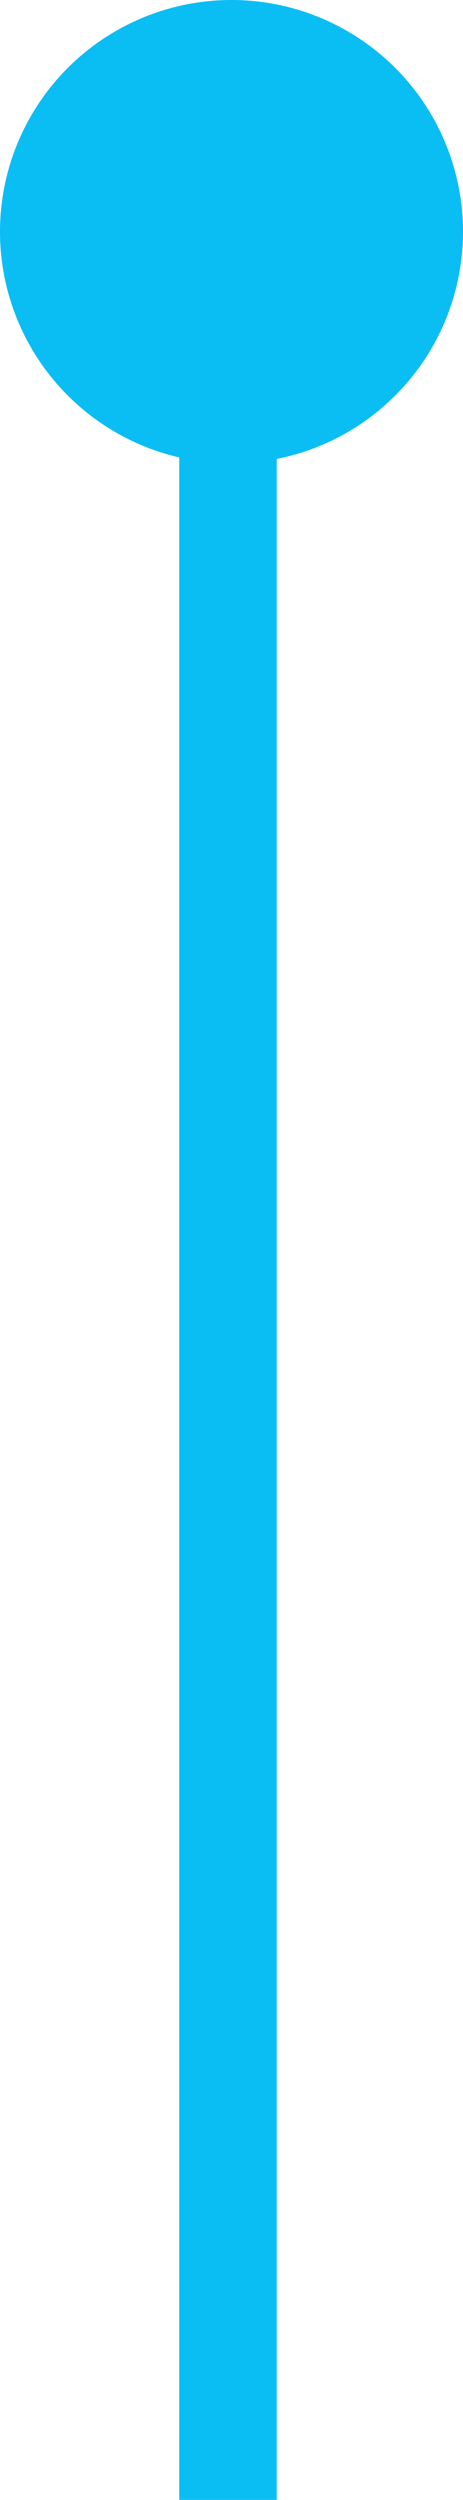 <?xml version="1.0" encoding="UTF-8"?>
<svg width="38px" height="205px" viewBox="0 0 38 205" version="1.1" xmlns="http://www.w3.org/2000/svg" xmlns:xlink="http://www.w3.org/1999/xlink">
    <!-- Generator: Sketch 52.2 (67145) - http://www.bohemiancoding.com/sketch -->
    <title>Group 4</title>
    <desc>Created with Sketch.</desc>
    <g id="Page-1" stroke="none" stroke-width="1" fill="none" fill-rule="evenodd">
        <g id="Group-4">
            <circle id="Oval" fill="#0ABEF4" cx="19" cy="19" r="19"></circle>
            <path d="M18.712,41 L18.712,200.994" id="Line-4" stroke="#0ABEF4" stroke-width="8" stroke-linecap="square"></path>
        </g>
    </g>
</svg>